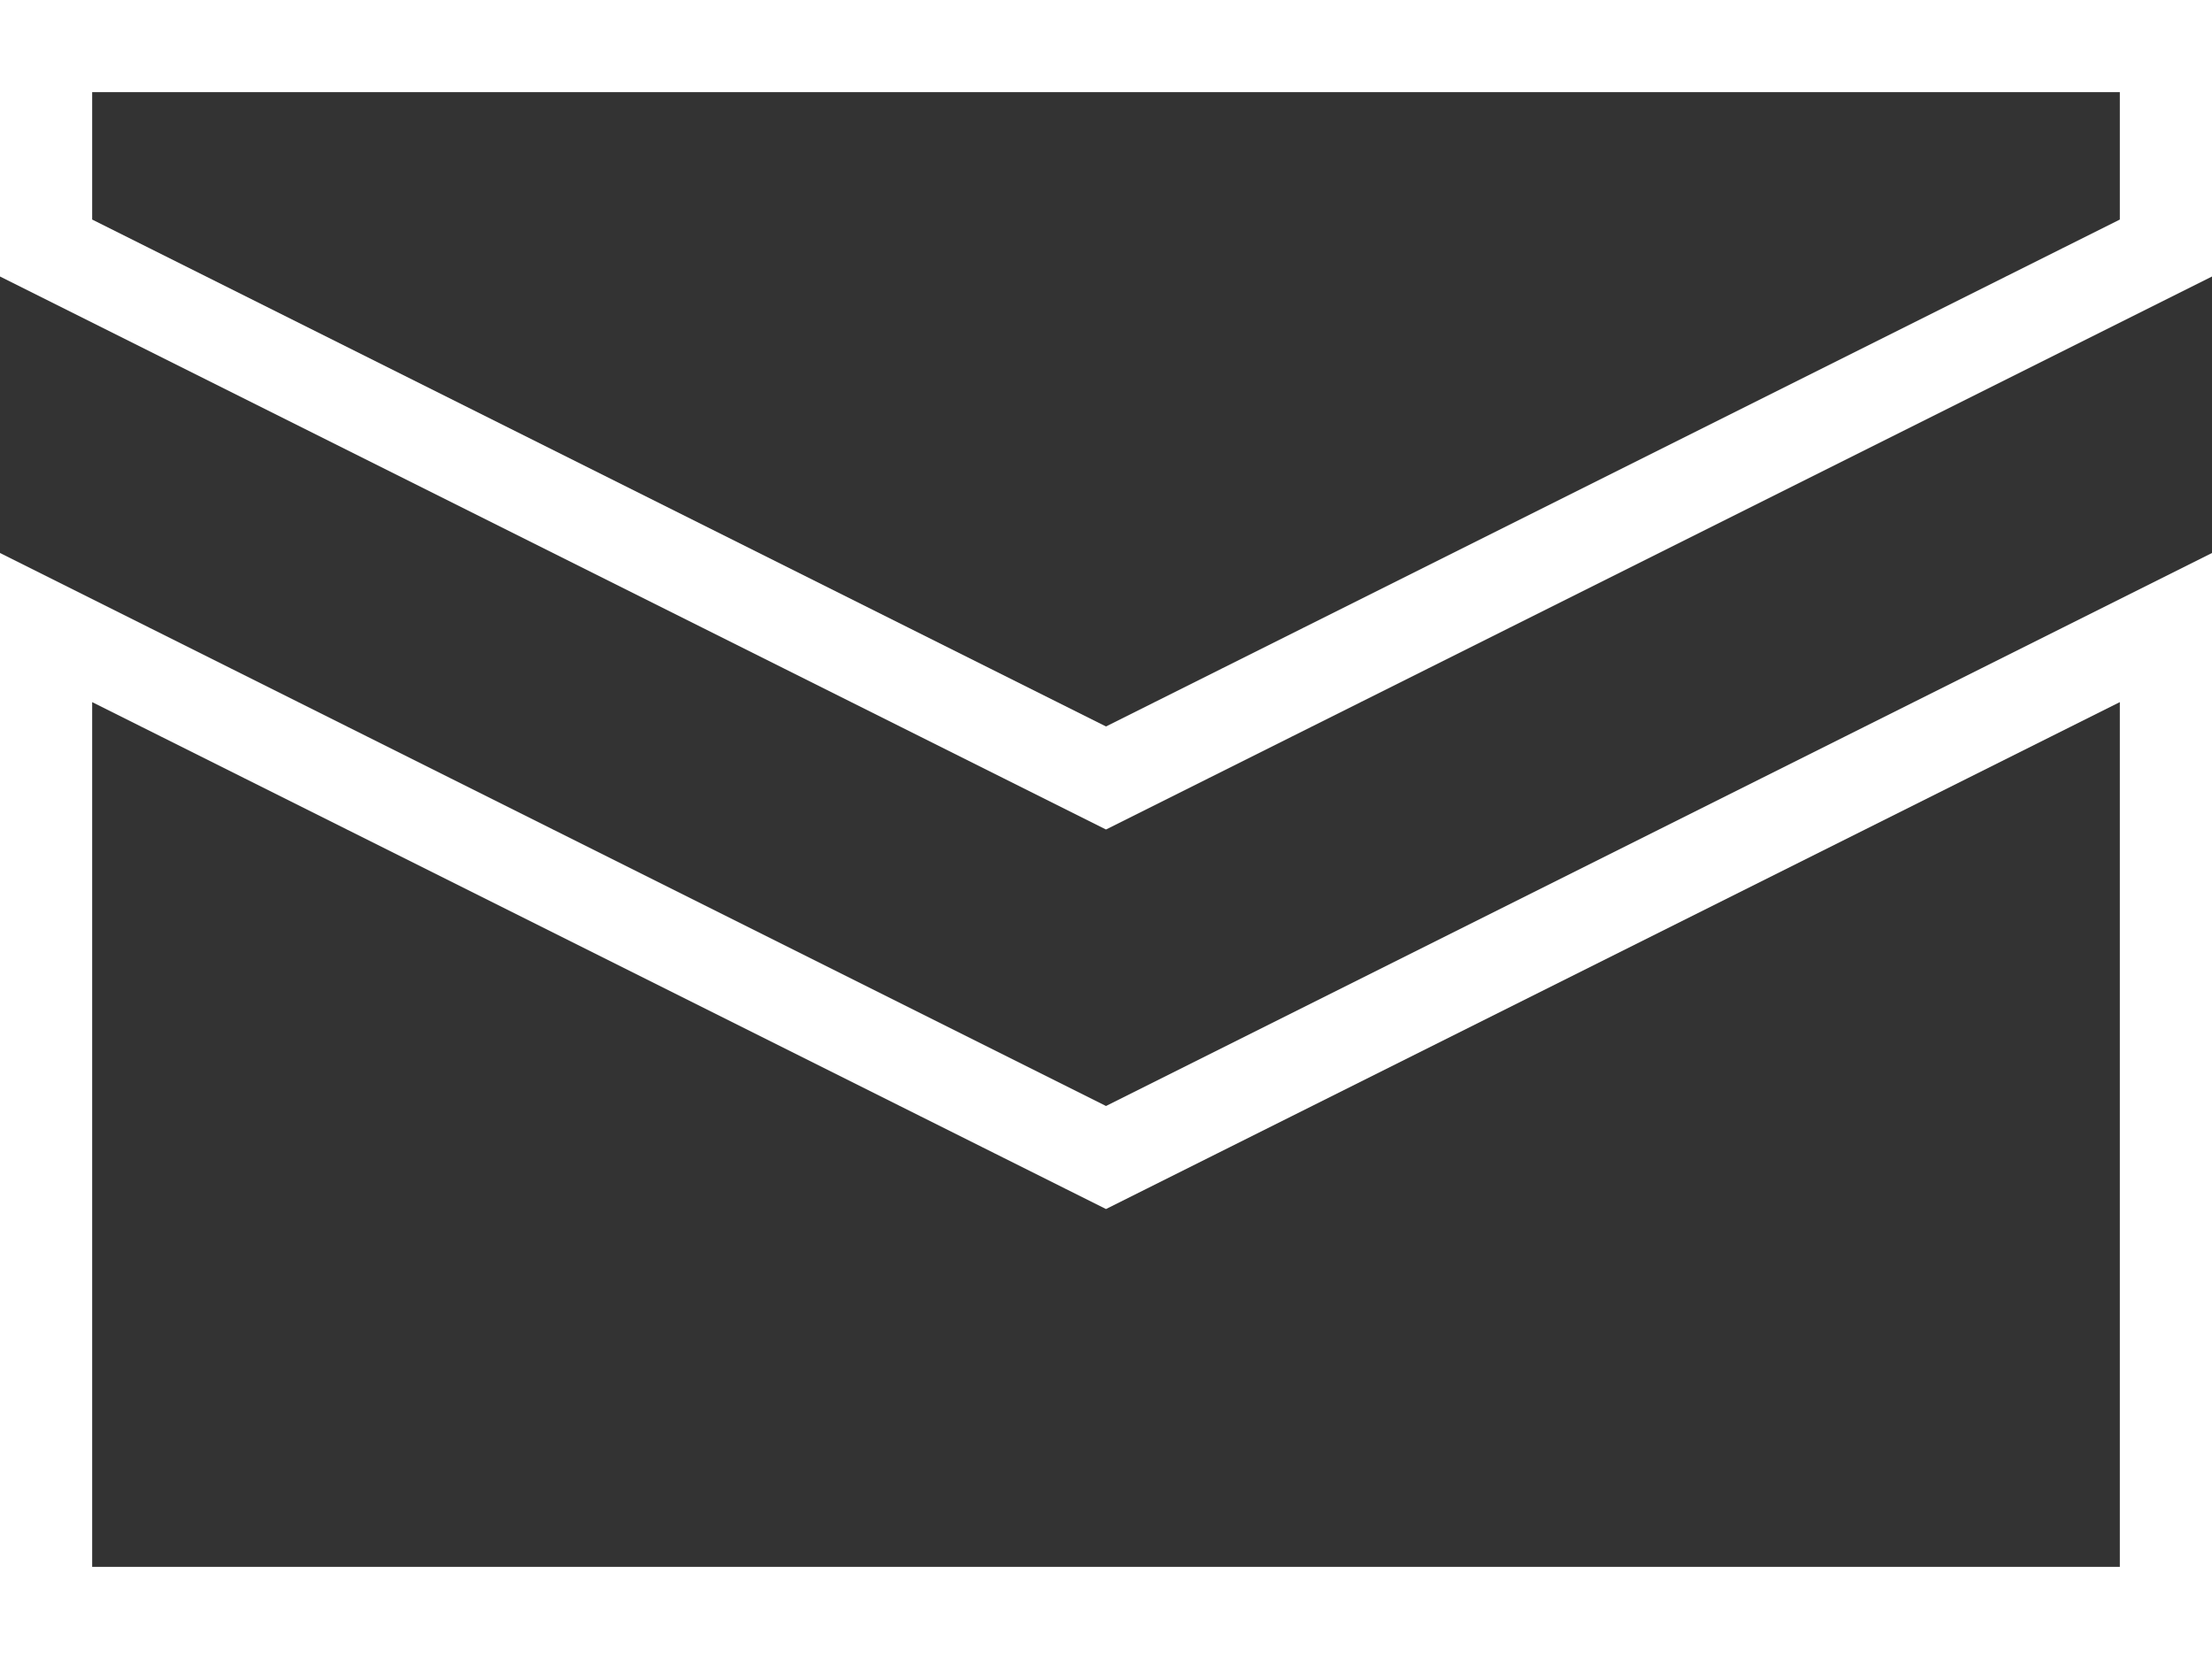 <svg width="24" height="18" viewBox="0 0 24 18" fill="none" xmlns="http://www.w3.org/2000/svg">
<rect x="0" y="0" width="24" height="18" fill="#333333" stroke="none"/>
<path d="M11.776 12.447L12 12.559L12.224 12.447L23.5 6.809V17.5H0.5V6.809L11.776 12.447ZM12 8.441L0.5 2.691V0.5H23.5V2.691L12 8.441Z" stroke="white"/>
</svg>
